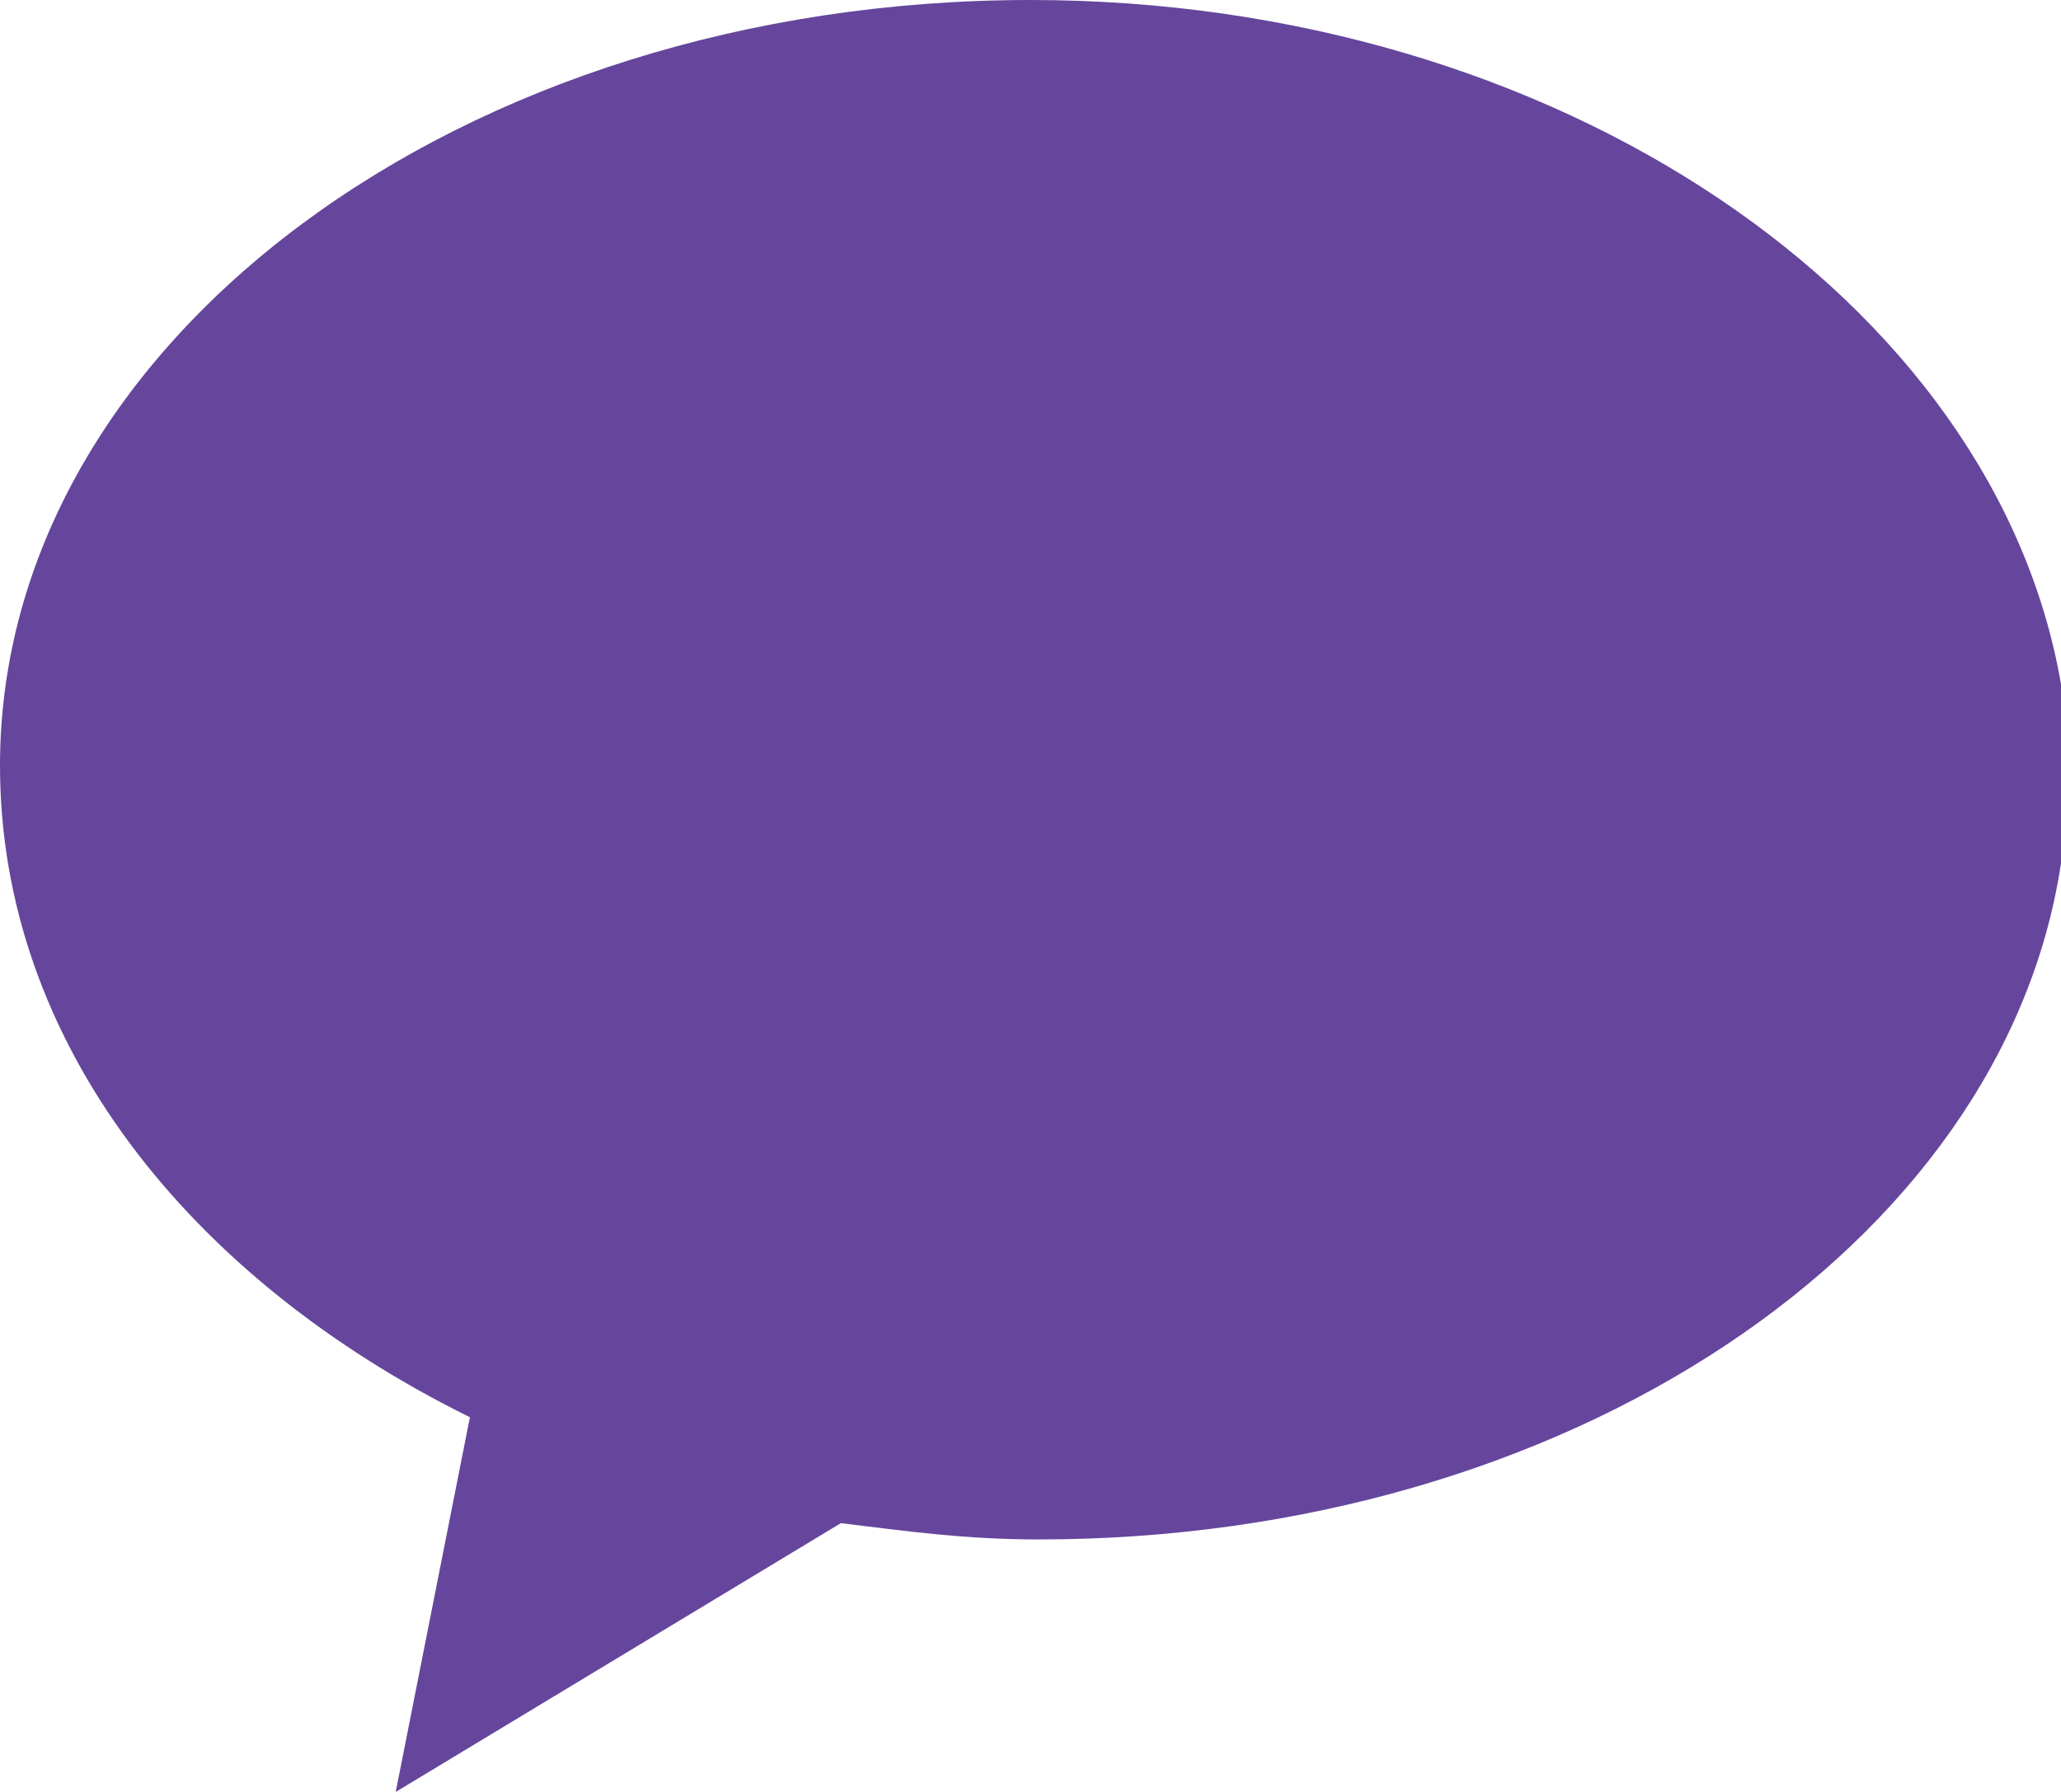 <svg xmlns="http://www.w3.org/2000/svg" width="23" height="20" viewBox="0 0 23 20">
    <path fill="#65469C" fill-rule="evenodd" d="M5.244 15.818L4.416 20l4.968-3c.736.09 1.38.182 2.208.182 5.888 0 10.764-3.273 11.408-7.546v-2C22.264 3.364 17.388 0 11.5 0 5.152 0 0 3.818 0 8.545c0 3.091 2.116 5.728 5.244 7.273z"/>
</svg>
